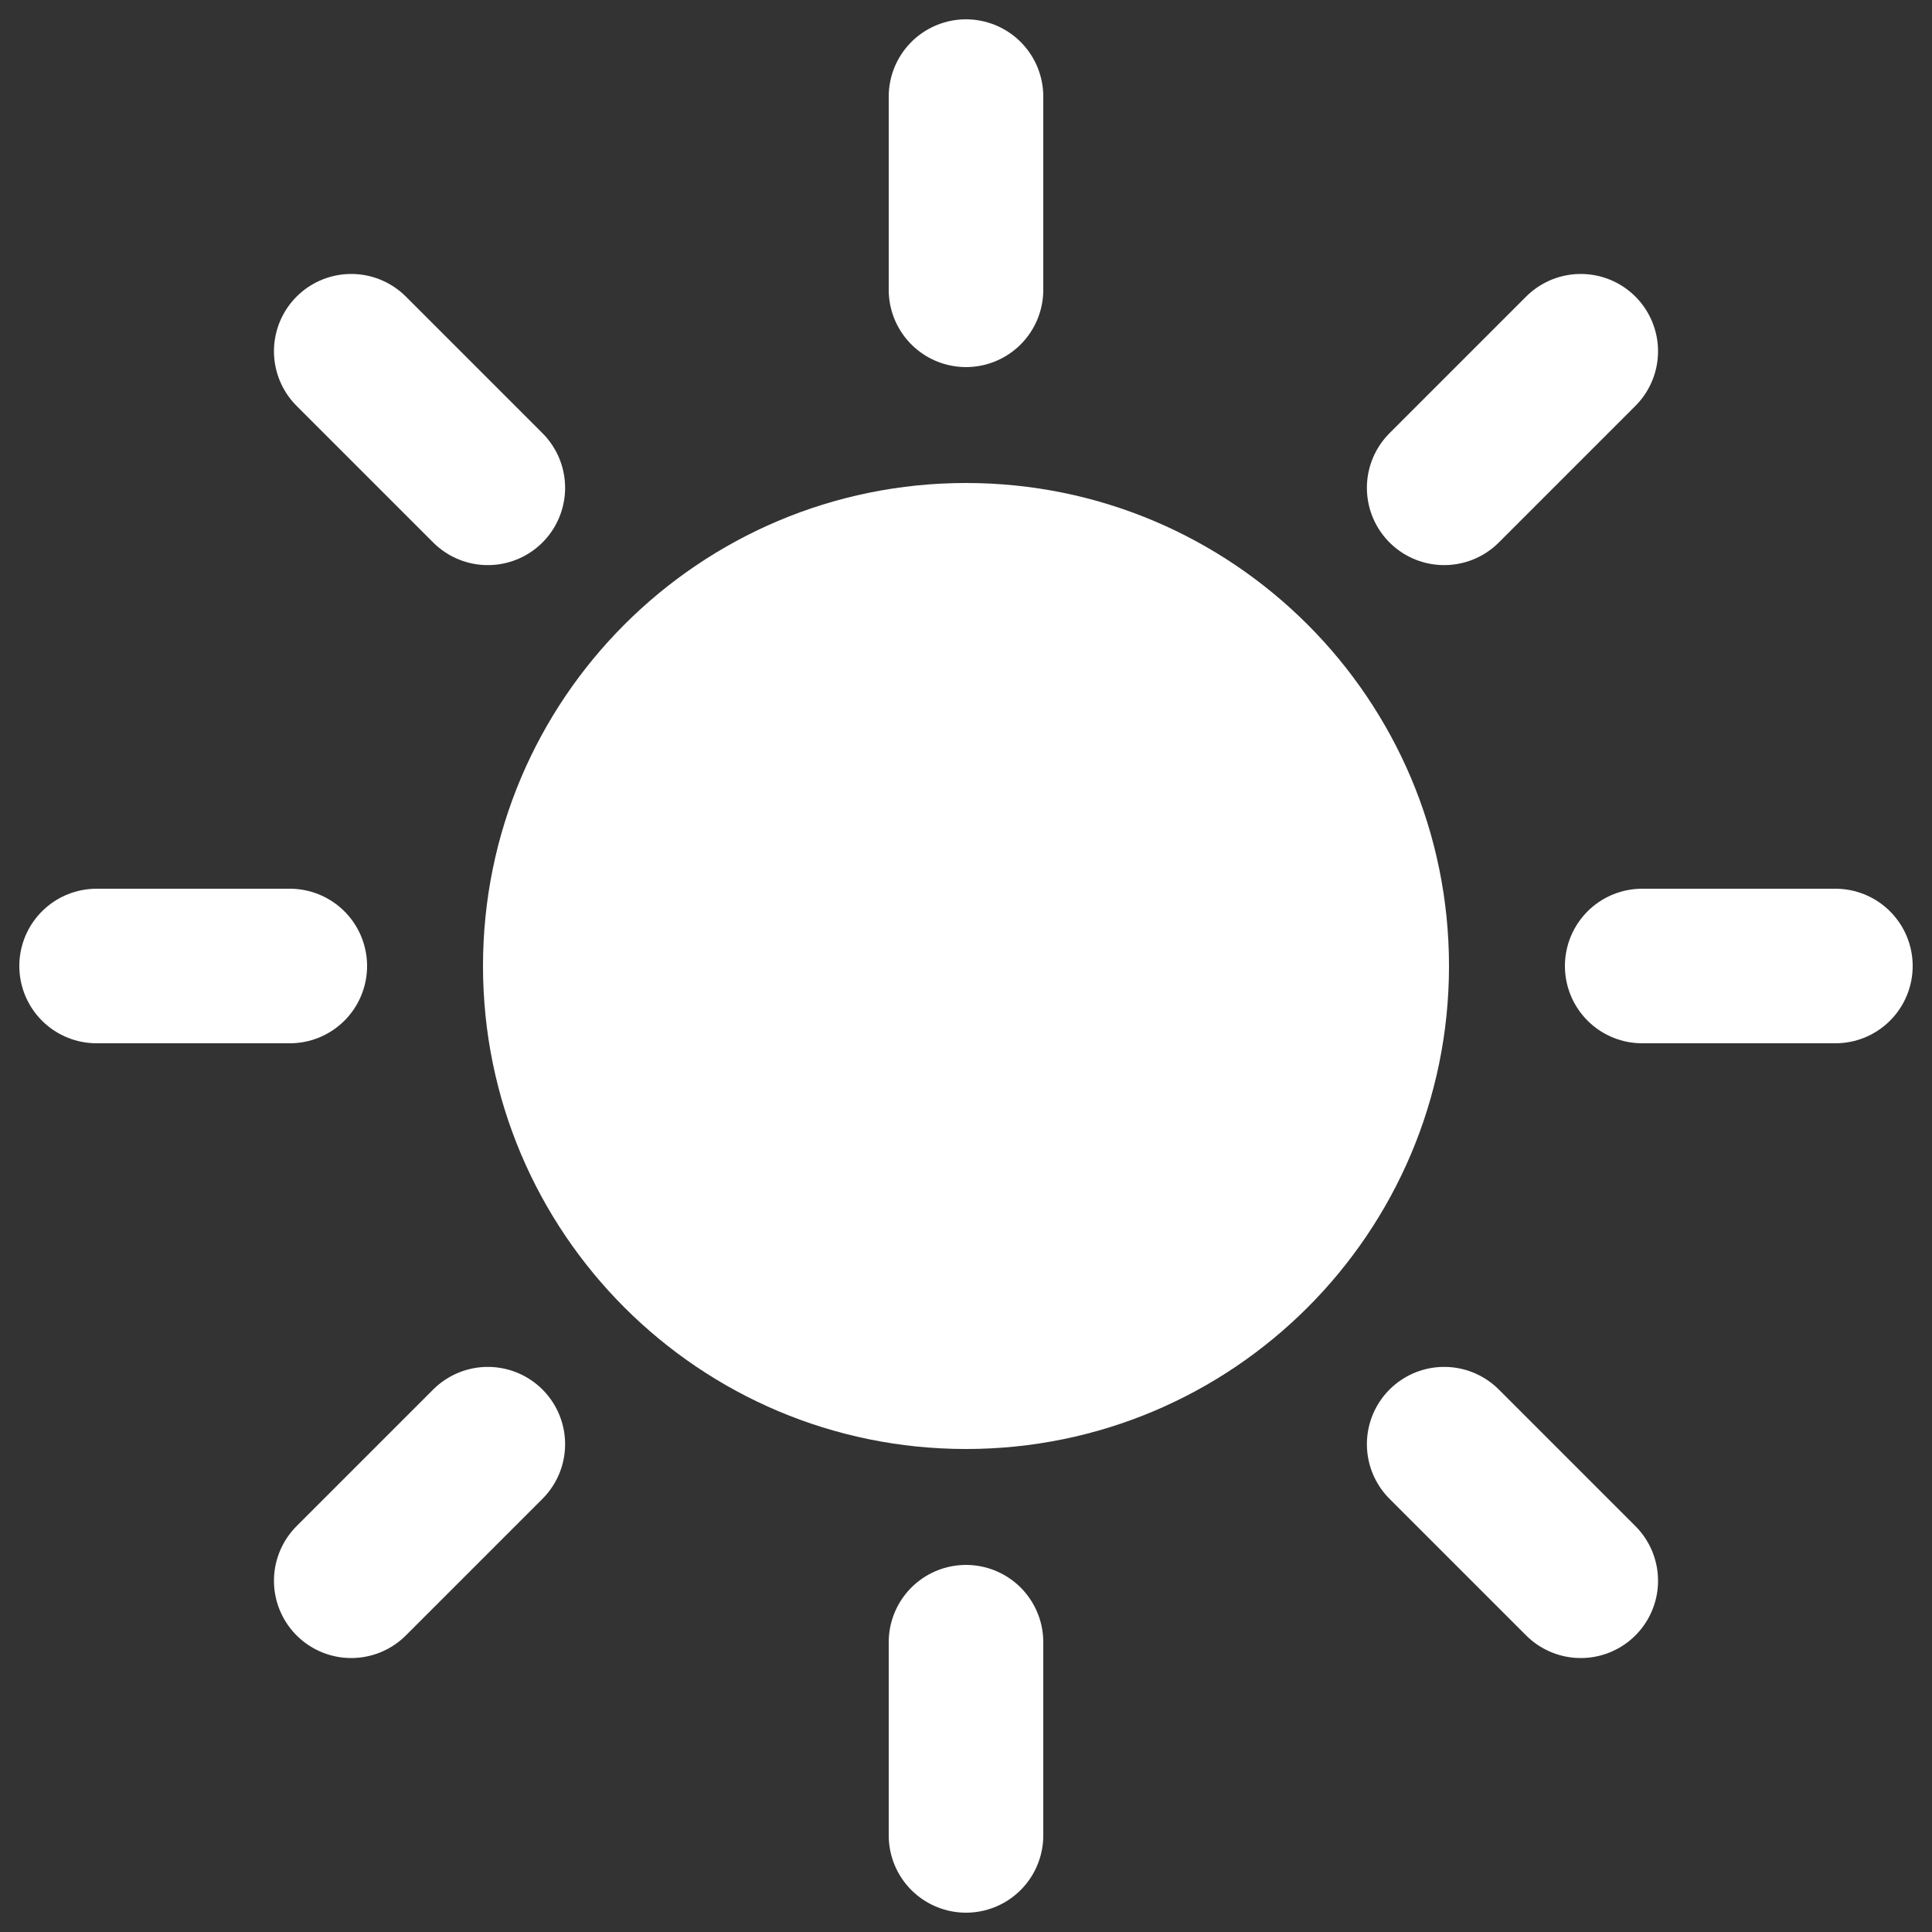 <svg width="20" height="20" viewBox="0 0 20 20" fill="none" xmlns="http://www.w3.org/2000/svg">
<rect x="0" y="0" width="20" height="20" fill="#333333" stroke="none"/>
<path d="M15 10C15 12.761 12.761 15 10 15C7.239 15 5 12.761 5 10C5 7.239 7.239 5 10 5C12.761 5 15 7.239 15 10Z" fill="white"/>
<path d="M10 1V3" stroke="white" stroke-width="1.6" stroke-linecap="round"/>
<path d="M10 17L10 19" stroke="white" stroke-width="1.6" stroke-linecap="round"/>
<path d="M19 10L17 10" stroke="white" stroke-width="1.6" stroke-linecap="round"/>
<path d="M3 10L1 10" stroke="white" stroke-width="1.6" stroke-linecap="round"/>
<path d="M16.364 3.636L14.95 5.05" stroke="white" stroke-width="1.6" stroke-linecap="round"/>
<path d="M5.05 14.95L3.636 16.364" stroke="white" stroke-width="1.6" stroke-linecap="round"/>
<path d="M16.364 16.364L14.95 14.95" stroke="white" stroke-width="1.6" stroke-linecap="round"/>
<path d="M5.05 5.05L3.636 3.636" stroke="white" stroke-width="1.6" stroke-linecap="round"/>
</svg>
